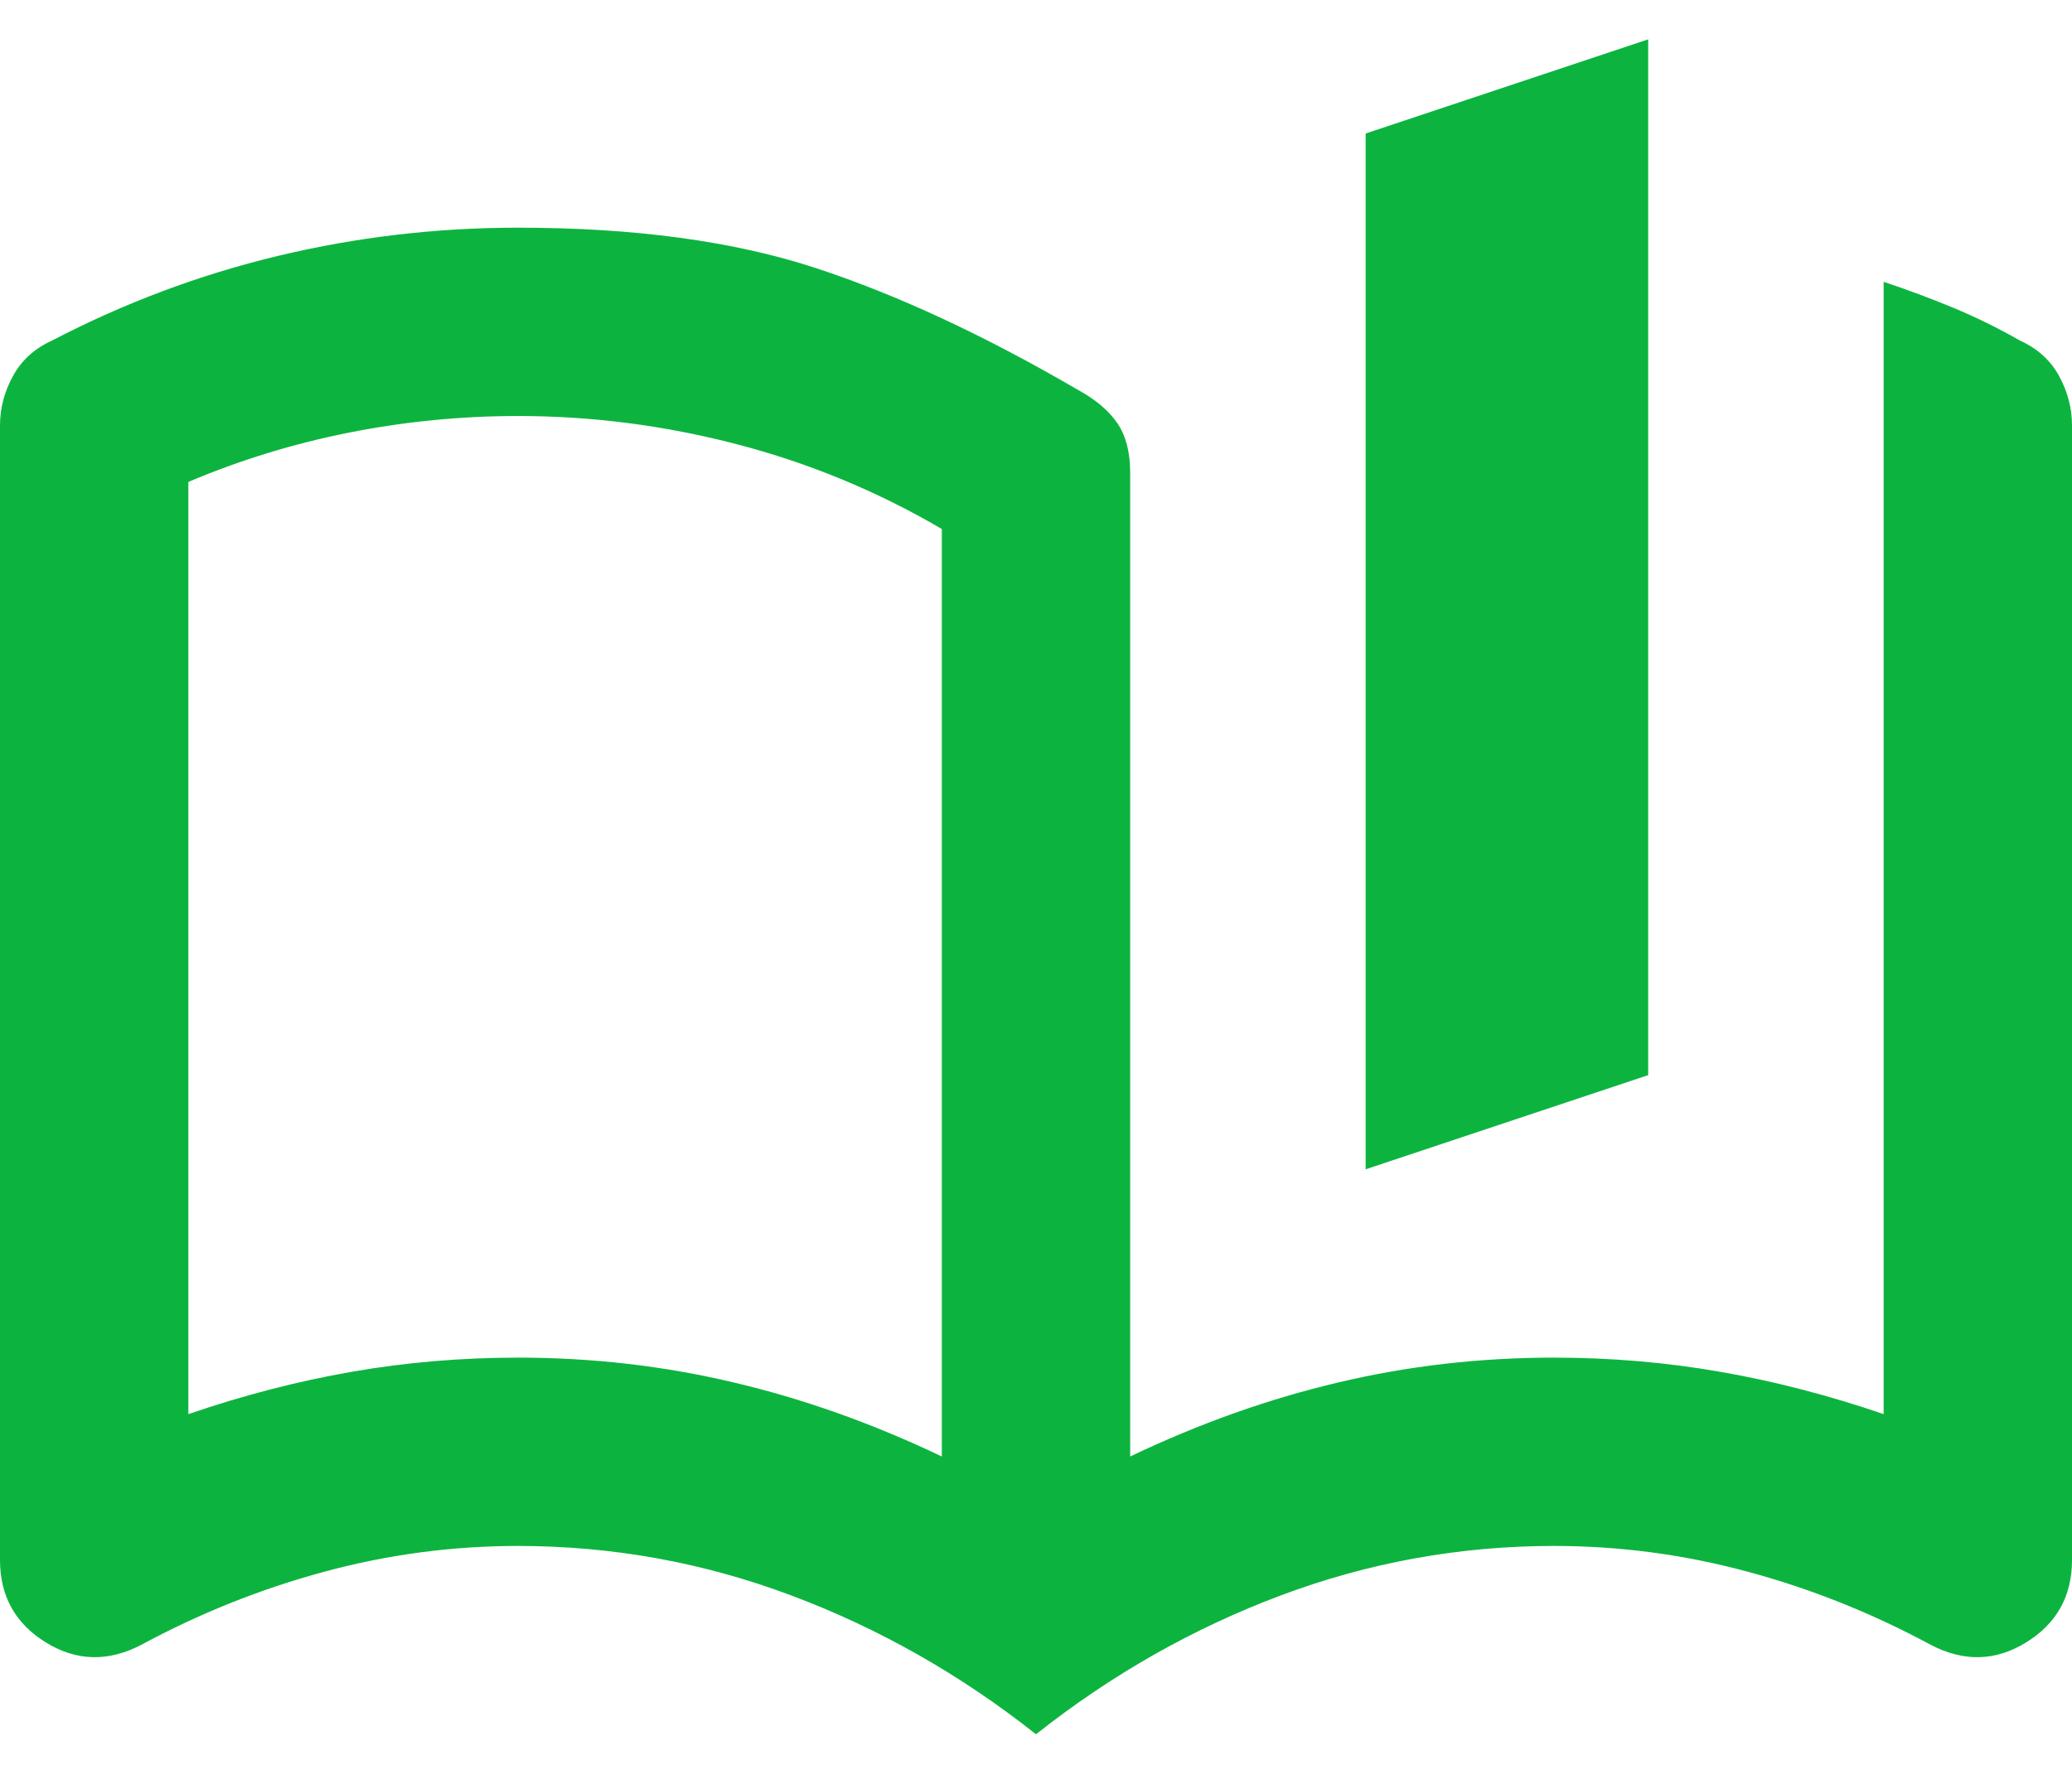 <svg width="22" height="19" viewBox="0 0 22 19" fill="none" xmlns="http://www.w3.org/2000/svg">
<path d="M10 15.468V5.618C9.317 5.218 8.592 4.918 7.825 4.718C7.058 4.518 6.283 4.418 5.5 4.418C4.9 4.418 4.304 4.476 3.712 4.593C3.121 4.71 2.55 4.885 2 5.118V15.018C2.583 14.818 3.163 14.668 3.737 14.568C4.312 14.468 4.9 14.418 5.5 14.418C6.283 14.418 7.046 14.505 7.787 14.681C8.529 14.855 9.267 15.118 10 15.468ZM11 18.418C10.2 17.785 9.333 17.293 8.4 16.943C7.467 16.593 6.5 16.418 5.5 16.418C4.8 16.418 4.112 16.51 3.438 16.693C2.763 16.876 2.117 17.135 1.5 17.468C1.15 17.651 0.812 17.643 0.487 17.443C0.163 17.243 0 16.951 0 16.568V4.518C0 4.335 0.046 4.16 0.138 3.993C0.229 3.826 0.367 3.701 0.55 3.618C1.317 3.218 2.117 2.918 2.95 2.718C3.783 2.518 4.633 2.418 5.5 2.418C6.733 2.418 7.783 2.56 8.65 2.843C9.517 3.126 10.45 3.56 11.45 4.143C11.633 4.243 11.771 4.36 11.863 4.493C11.954 4.626 12 4.801 12 5.018V15.468C12.733 15.118 13.471 14.855 14.213 14.681C14.954 14.505 15.717 14.418 16.5 14.418C17.1 14.418 17.688 14.468 18.262 14.568C18.837 14.668 19.417 14.818 20 15.018V2.993C20.25 3.076 20.496 3.168 20.738 3.268C20.979 3.368 21.217 3.485 21.45 3.618C21.633 3.701 21.771 3.826 21.863 3.993C21.954 4.16 22 4.335 22 4.518V16.568C22 16.951 21.837 17.243 21.512 17.443C21.188 17.643 20.85 17.651 20.5 17.468C19.883 17.135 19.238 16.876 18.562 16.693C17.887 16.51 17.2 16.418 16.5 16.418C15.5 16.418 14.533 16.593 13.6 16.943C12.667 17.293 11.8 17.785 11 18.418ZM14.5 12.418V1.418L17.5 0.418V11.418L14.5 12.418Z" fill="#0CB43F"/>
</svg>
